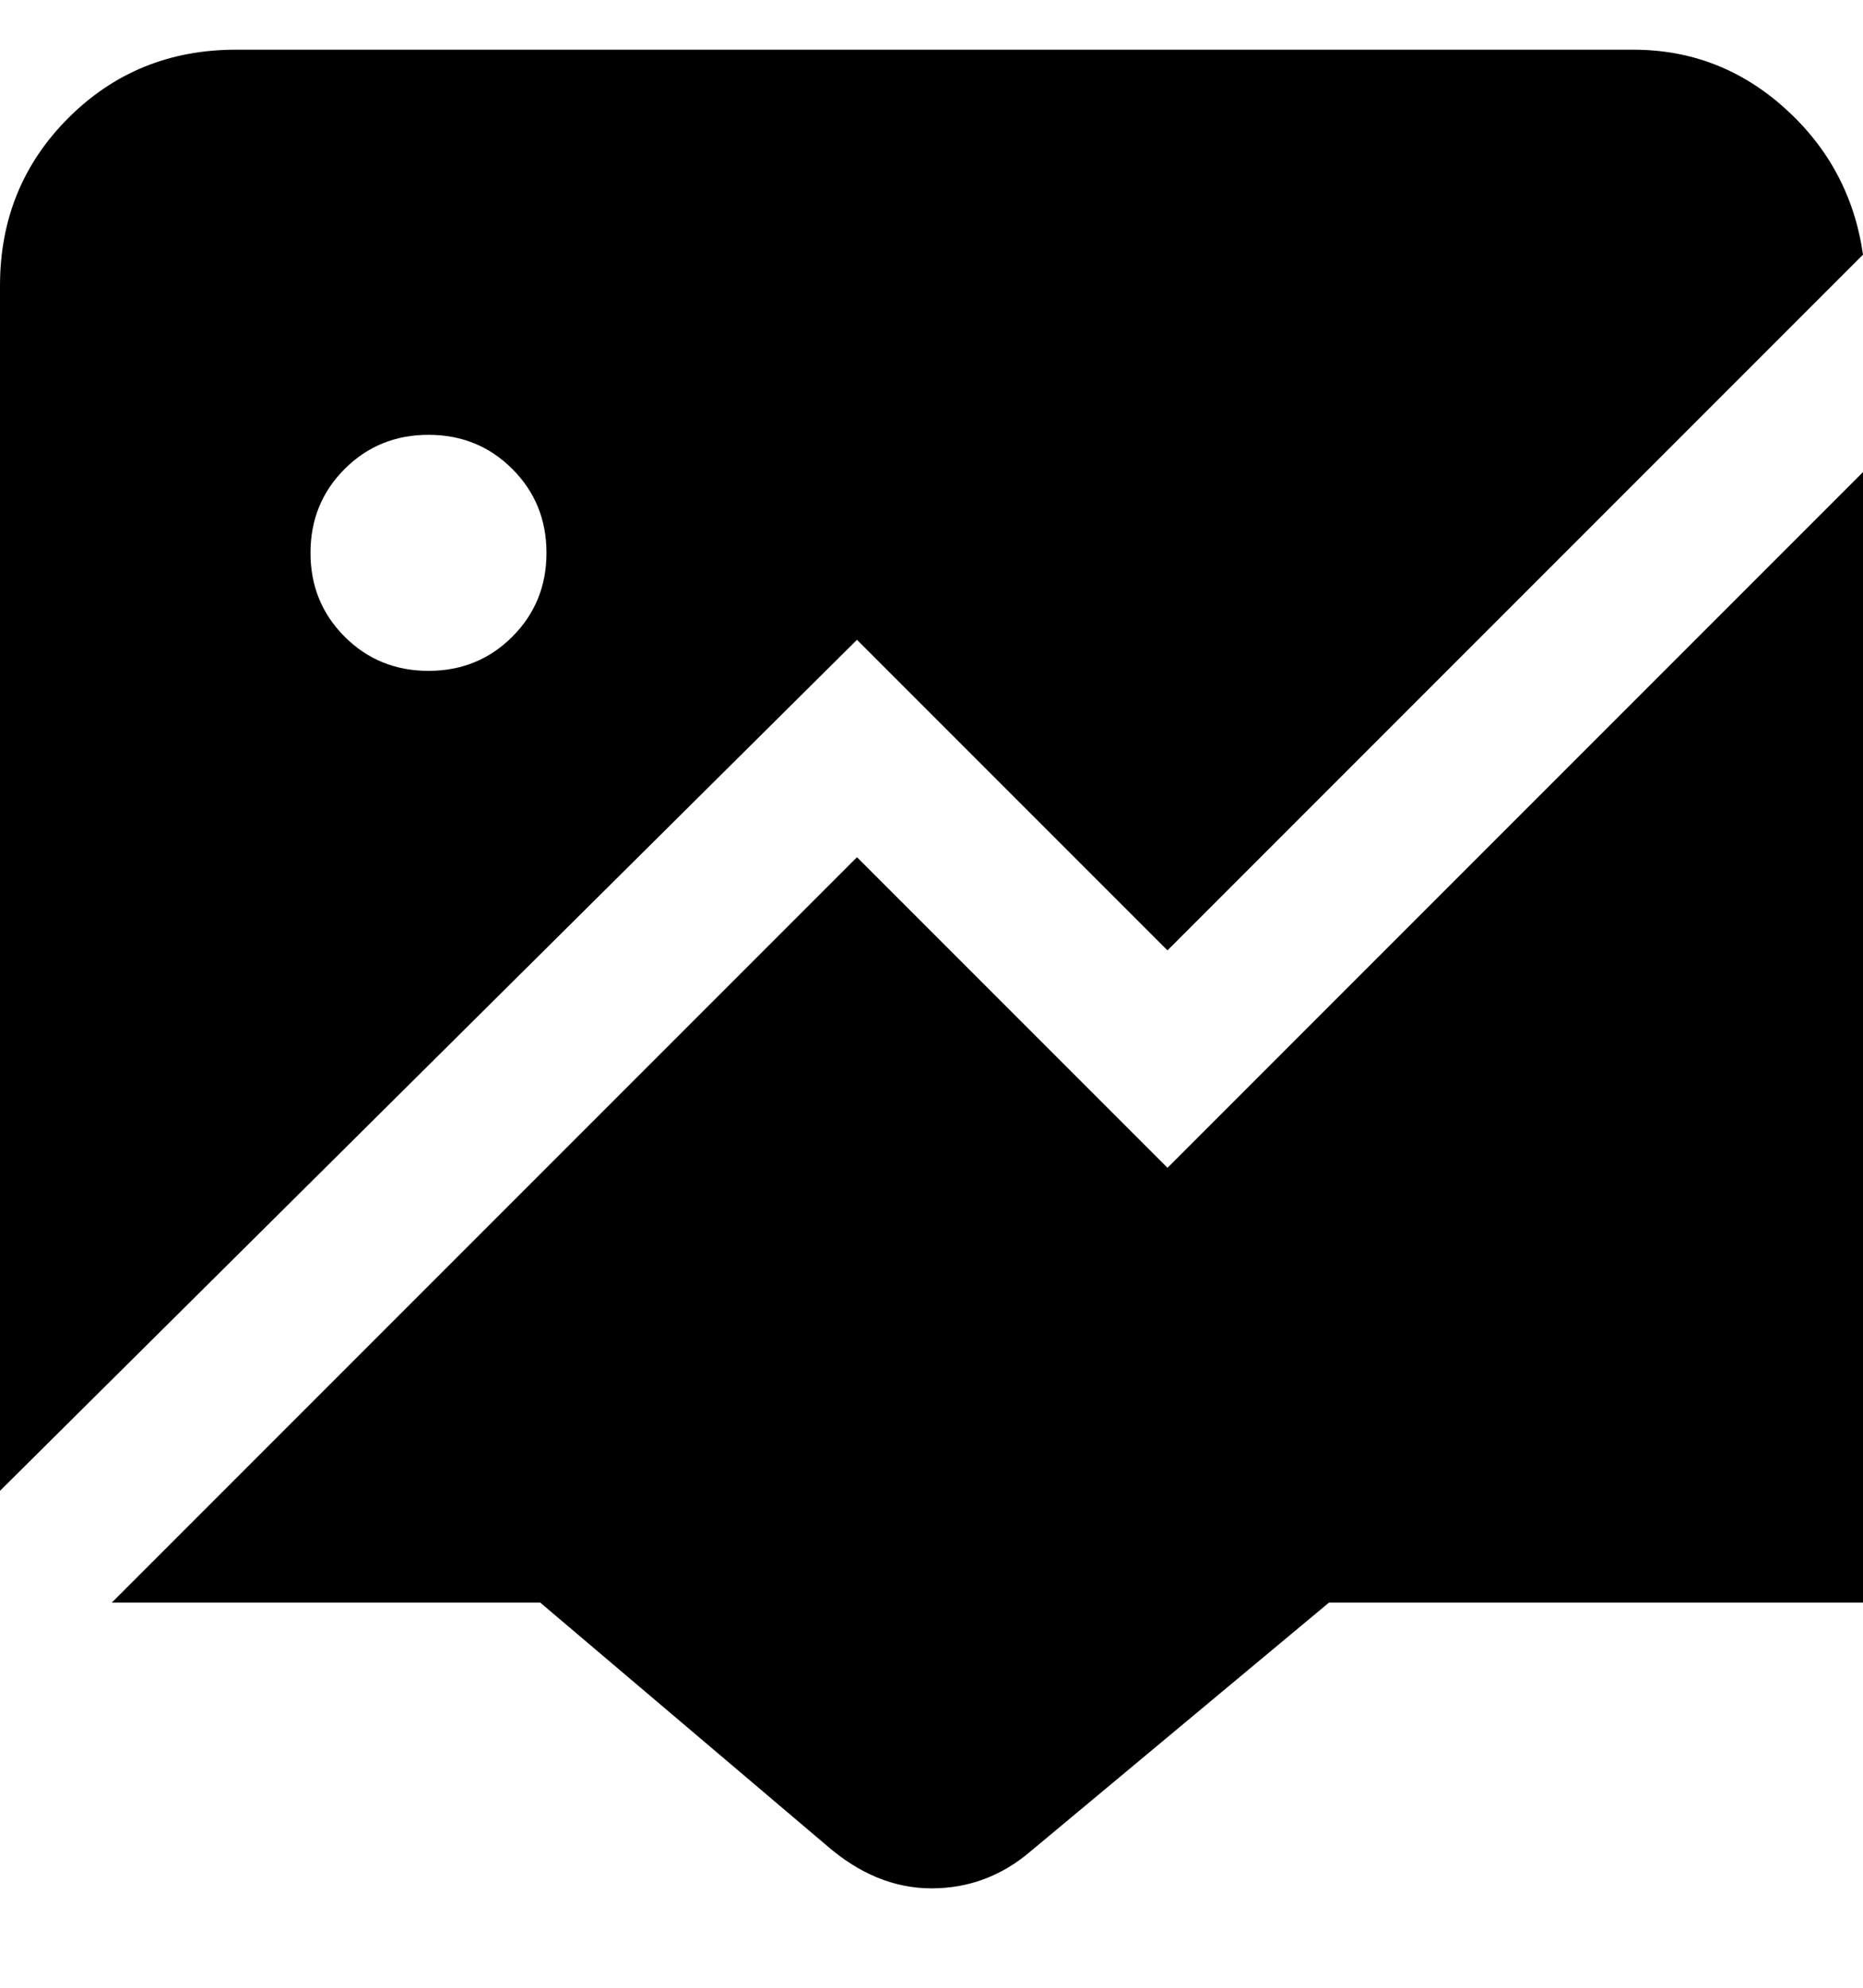<svg viewBox="0 0 300 320" xmlns="http://www.w3.org/2000/svg"><path d="M138 103l50 50L300 41q-2-14-12.5-23.5T263 8H38Q22 8 11 19T0 46v194l138-137zM69 70q8 0 13.5 5.5T88 89q0 8-5.5 13.5T69 108q-8 0-13.5-5.5T50 89q0-8 5.5-13.5T69 70zm231 6v182h-86l-48 40q-7 6-16 6t-17-7l-46-39H18l120-120 50 50L300 76z"/></svg>